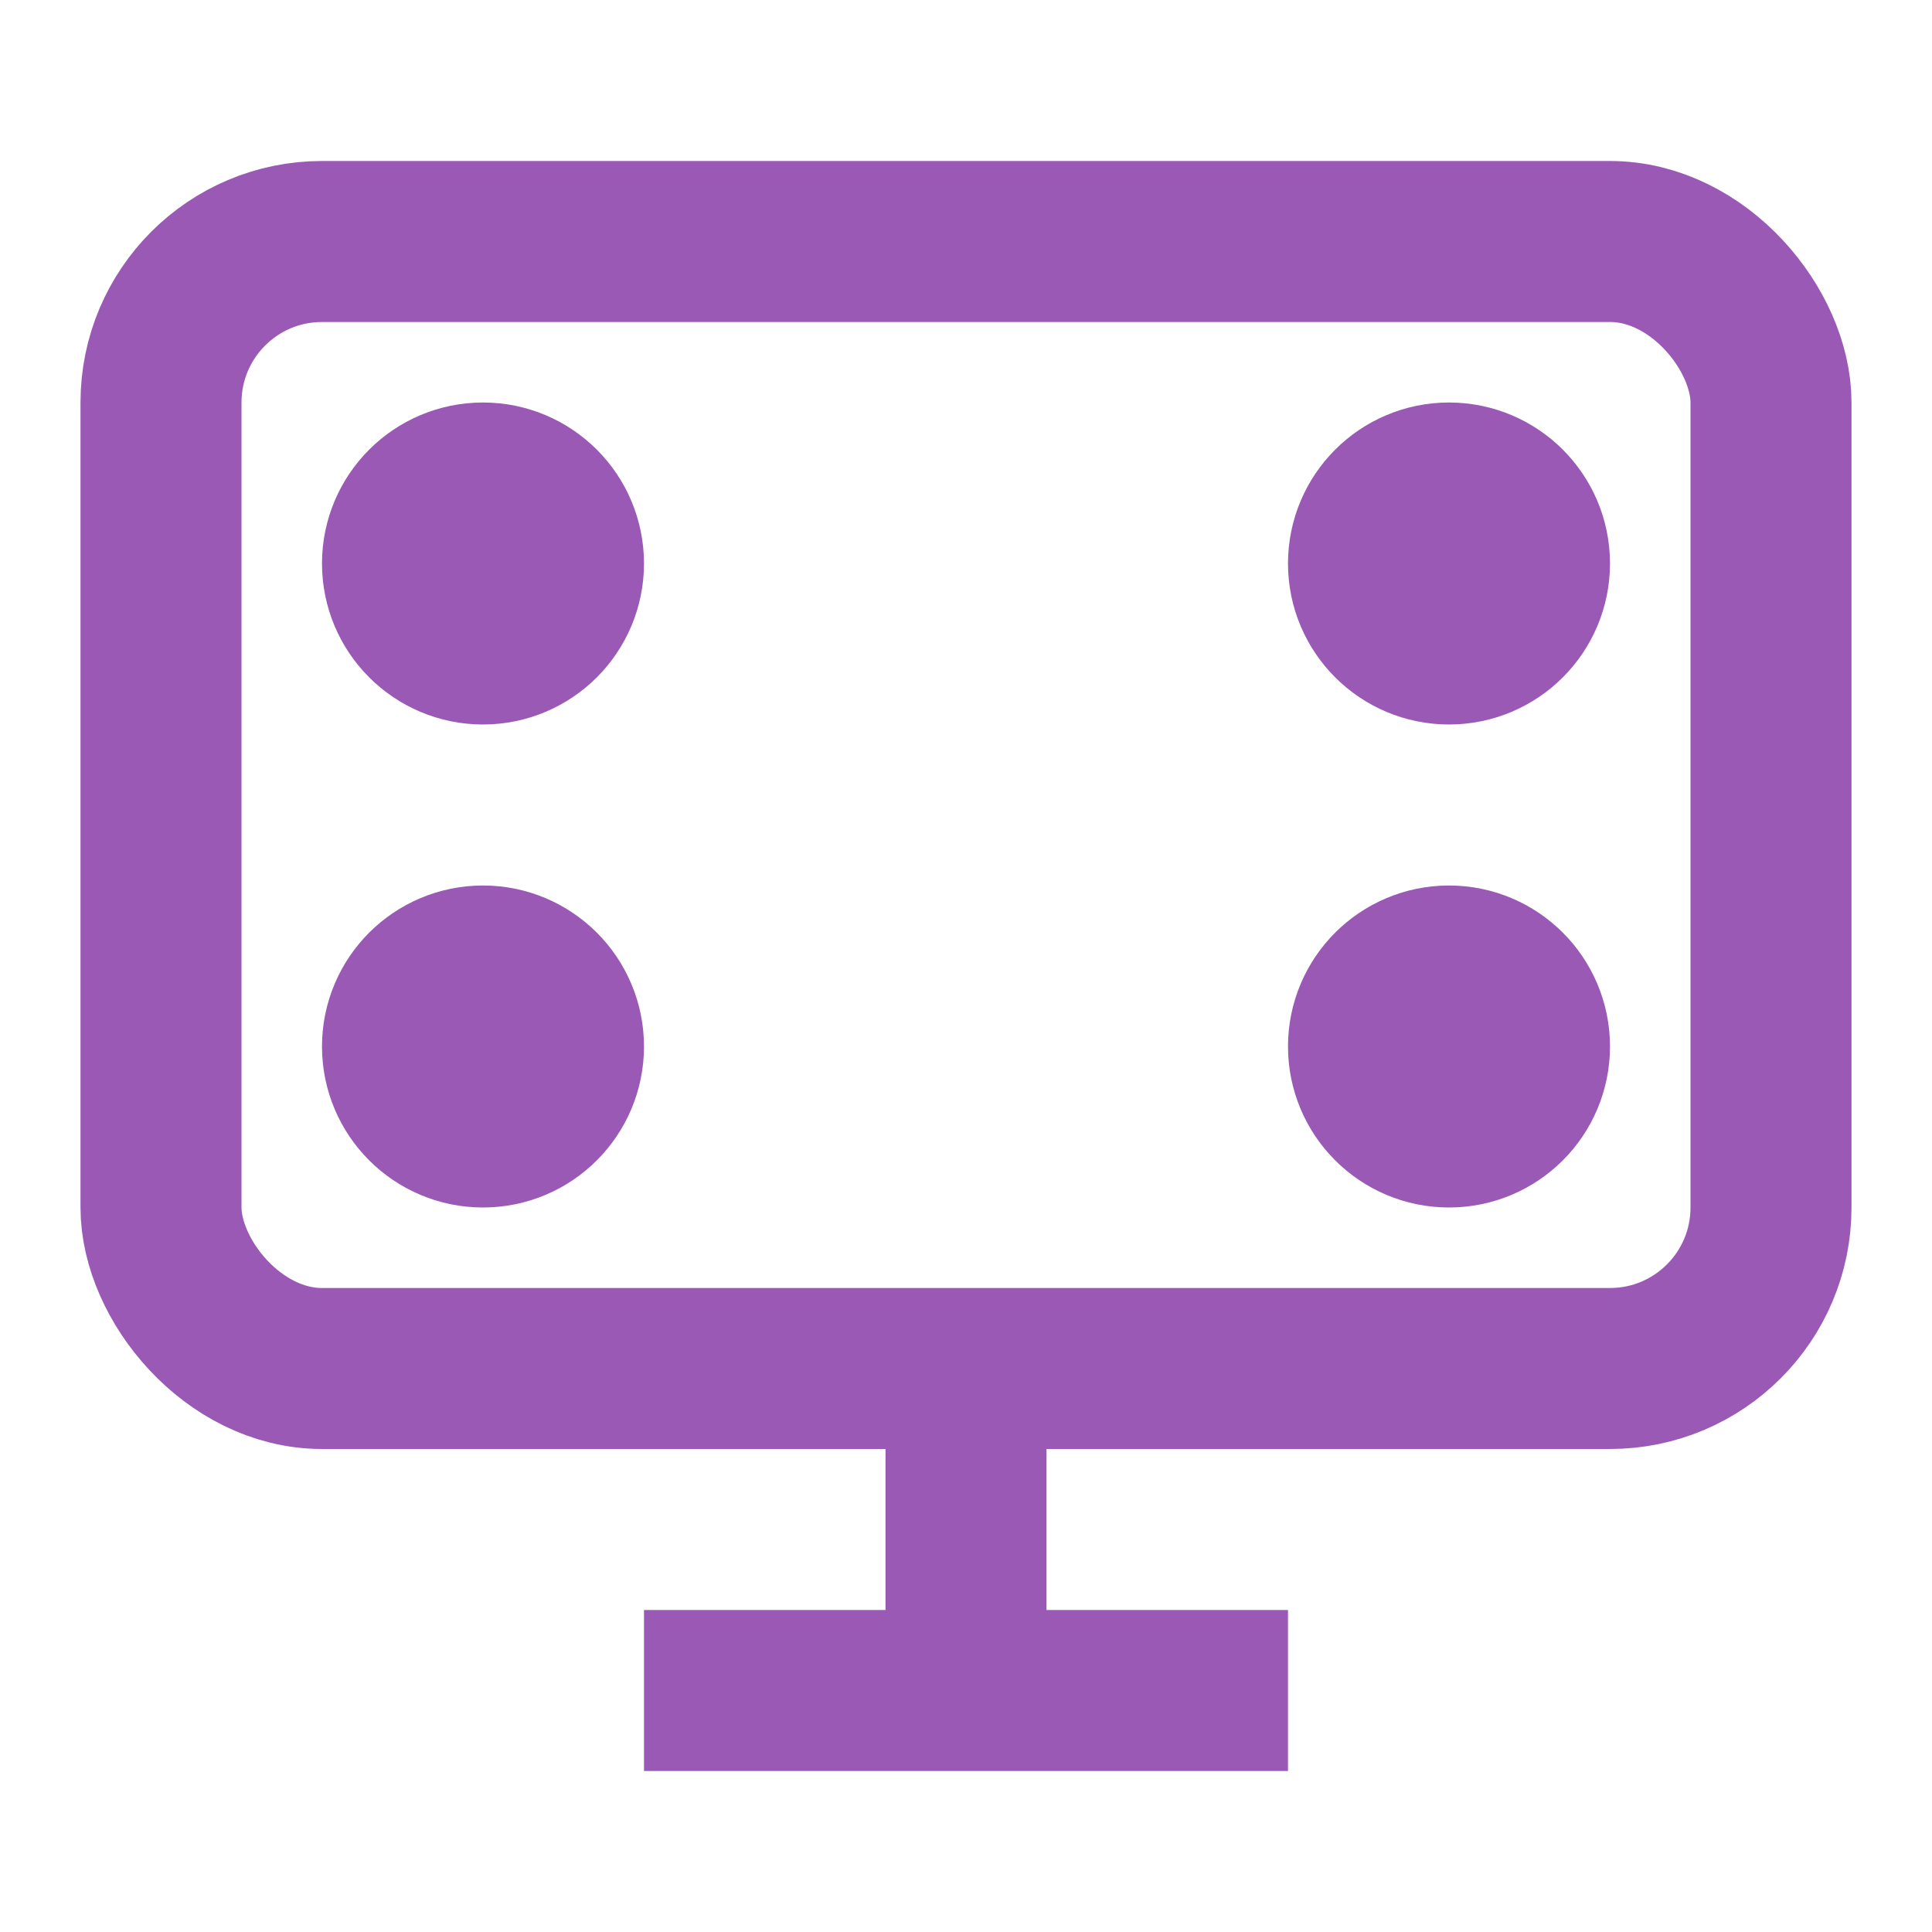 <svg width="48" height="48" viewBox="0 0 24 24" fill="none" stroke="#9B59B6" stroke-width="2" xmlns="http://www.w3.org/2000/svg">
    <rect x="2" y="3" width="20" height="14" rx="2" ry="2"/>
    <line x1="8" y1="21" x2="16" y2="21"/>
    <line x1="12" y1="17" x2="12" y2="21"/>
    <circle cx="6" cy="7" r="1"/>
    <circle cx="18" cy="7" r="1"/>
    <circle cx="6" cy="13" r="1"/>
    <circle cx="18" cy="13" r="1"/>
</svg>

